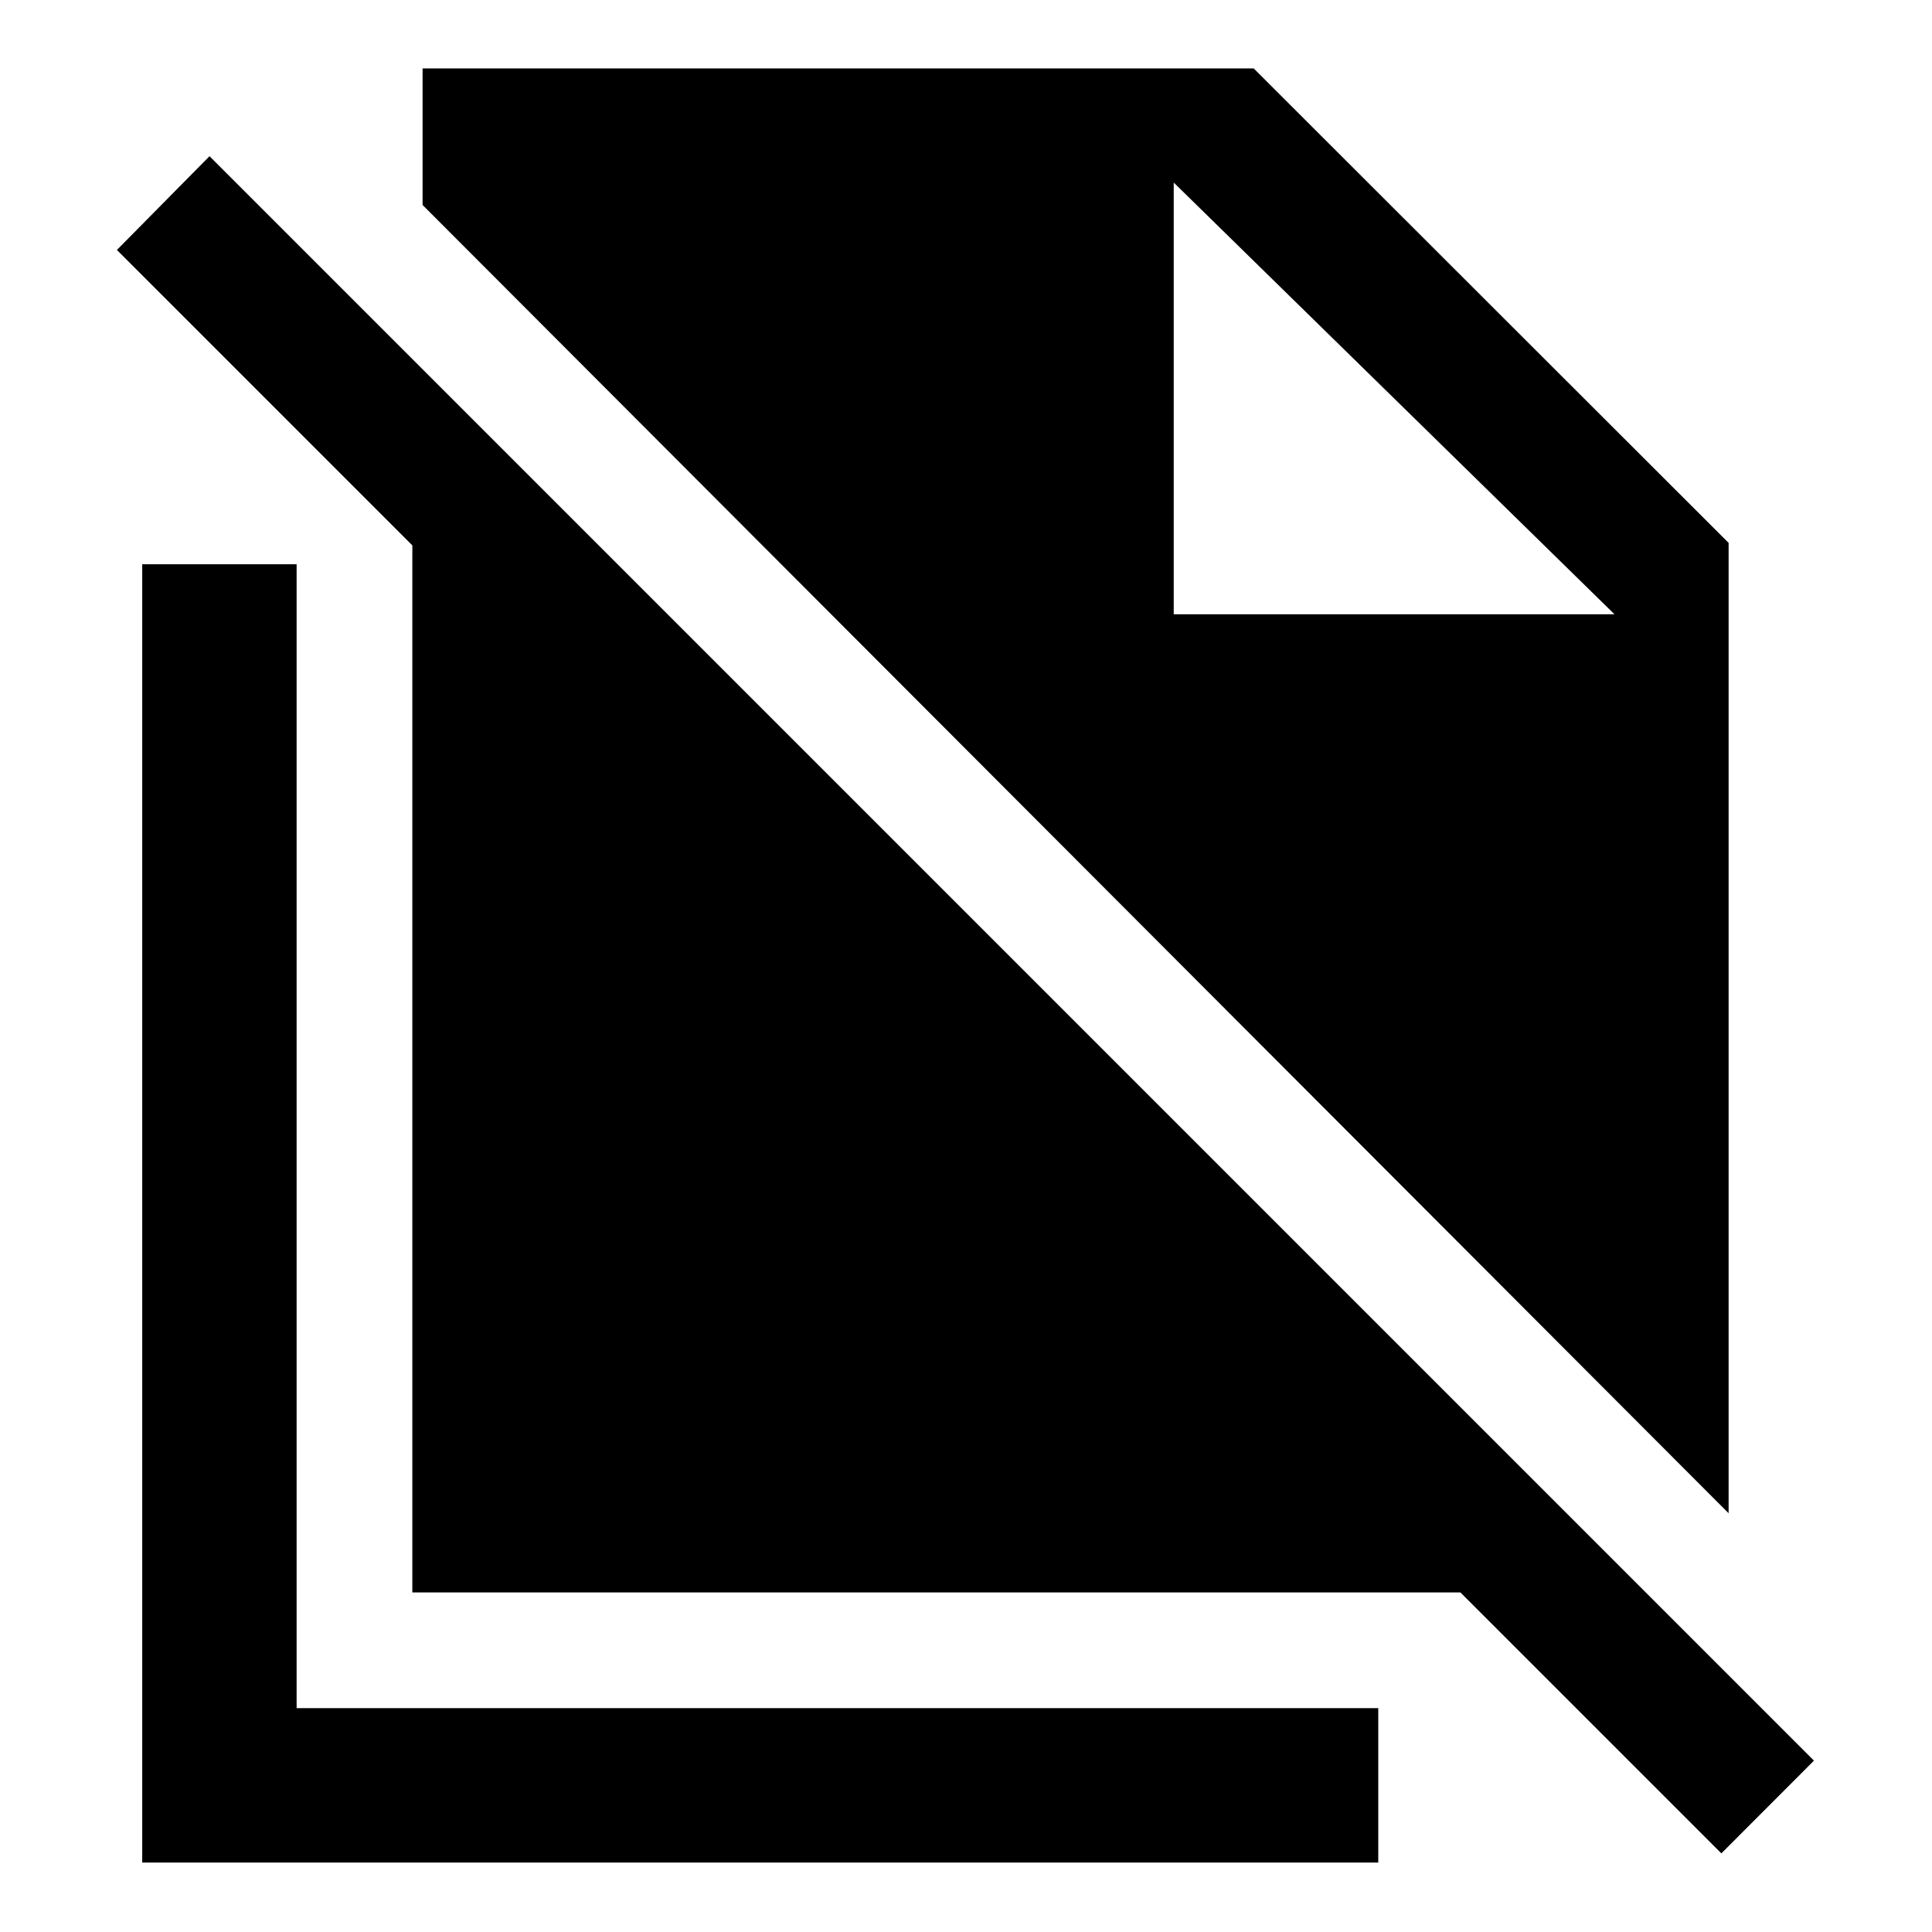 <svg xmlns="http://www.w3.org/2000/svg" height="48" viewBox="0 -960 960 960" width="48"><path d="M858.94-208.07 209.98-858.15V-926h412.98l235.98 235.76v482.17Zm-3.61 169.01L725.67-168.72H204.89V-689L58.09-835.8l46.02-46.59L901.35-85.15l-46.02 46.09ZM583.22-654.78h219l-219-214.5 219 214.5-219-214.5v214.5ZM70.67-34.5v-645.13h76.72v568.41h537.46v76.72H70.67Z"/></svg>